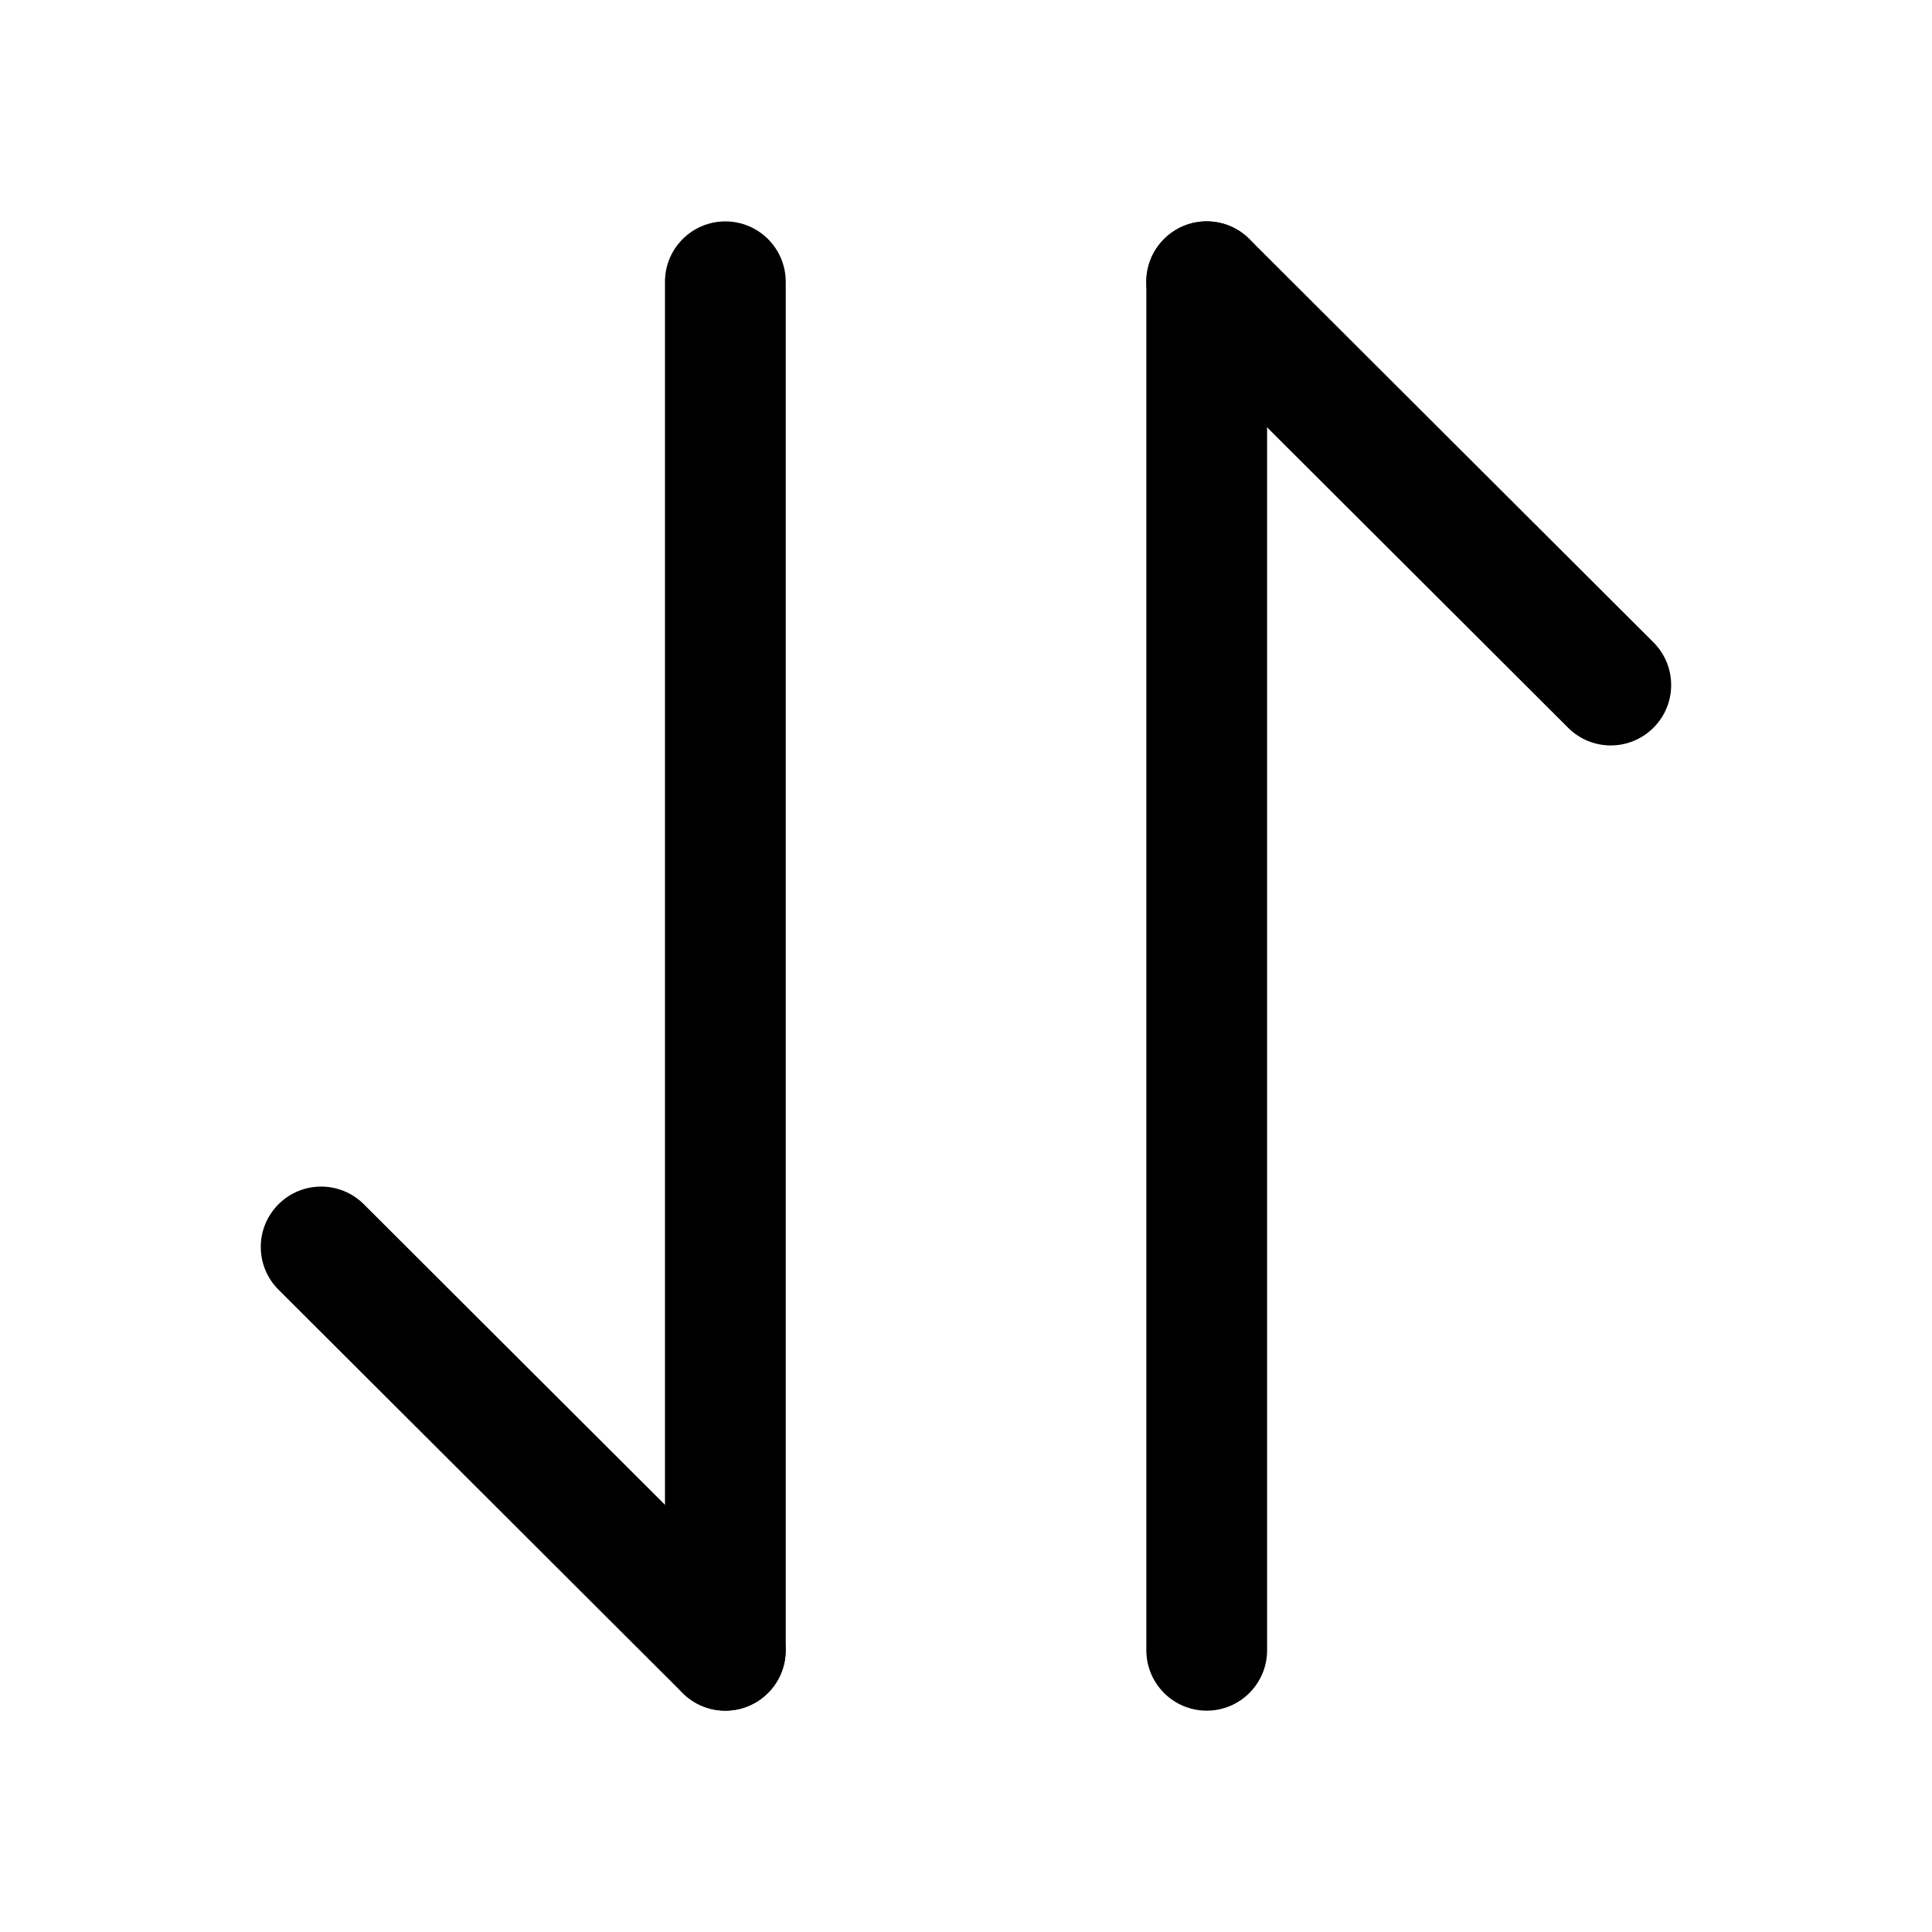 <!-- Generated by IcoMoon.io -->
<svg version="1.1" xmlns="http://www.w3.org/2000/svg" width="32" height="32" viewBox="0 0 32 32">
<title>frame1</title>
<path d="M4.612 19.947c0.39-0.391 1.023-0.391 1.414-0.001l6.693 6.68c0.391 0.39 0.392 1.023 0.001 1.414s-1.023 0.392-1.414 0.001l-6.693-6.68c-0.391-0.39-0.392-1.023-0.001-1.414z"></path>
<path d="M12.014 3.667c0.552 0 1 0.448 1 1v22.667c0 0.552-0.448 1-1 1s-1-0.448-1-1v-22.667c0-0.552 0.448-1 1-1z"></path>
<path d="M19.279 3.96c0.39-0.391 1.023-0.392 1.414-0.001l6.693 6.68c0.391 0.39 0.392 1.023 0.001 1.414s-1.023 0.392-1.414 0.001l-6.693-6.68c-0.391-0.39-0.391-1.023-0.001-1.414z"></path>
<path d="M19.987 3.667c0.552 0 1 0.448 1 1v22.667c0 0.552-0.448 1-1 1s-1-0.448-1-1v-22.667c0-0.552 0.448-1 1-1z"></path>
</svg>
